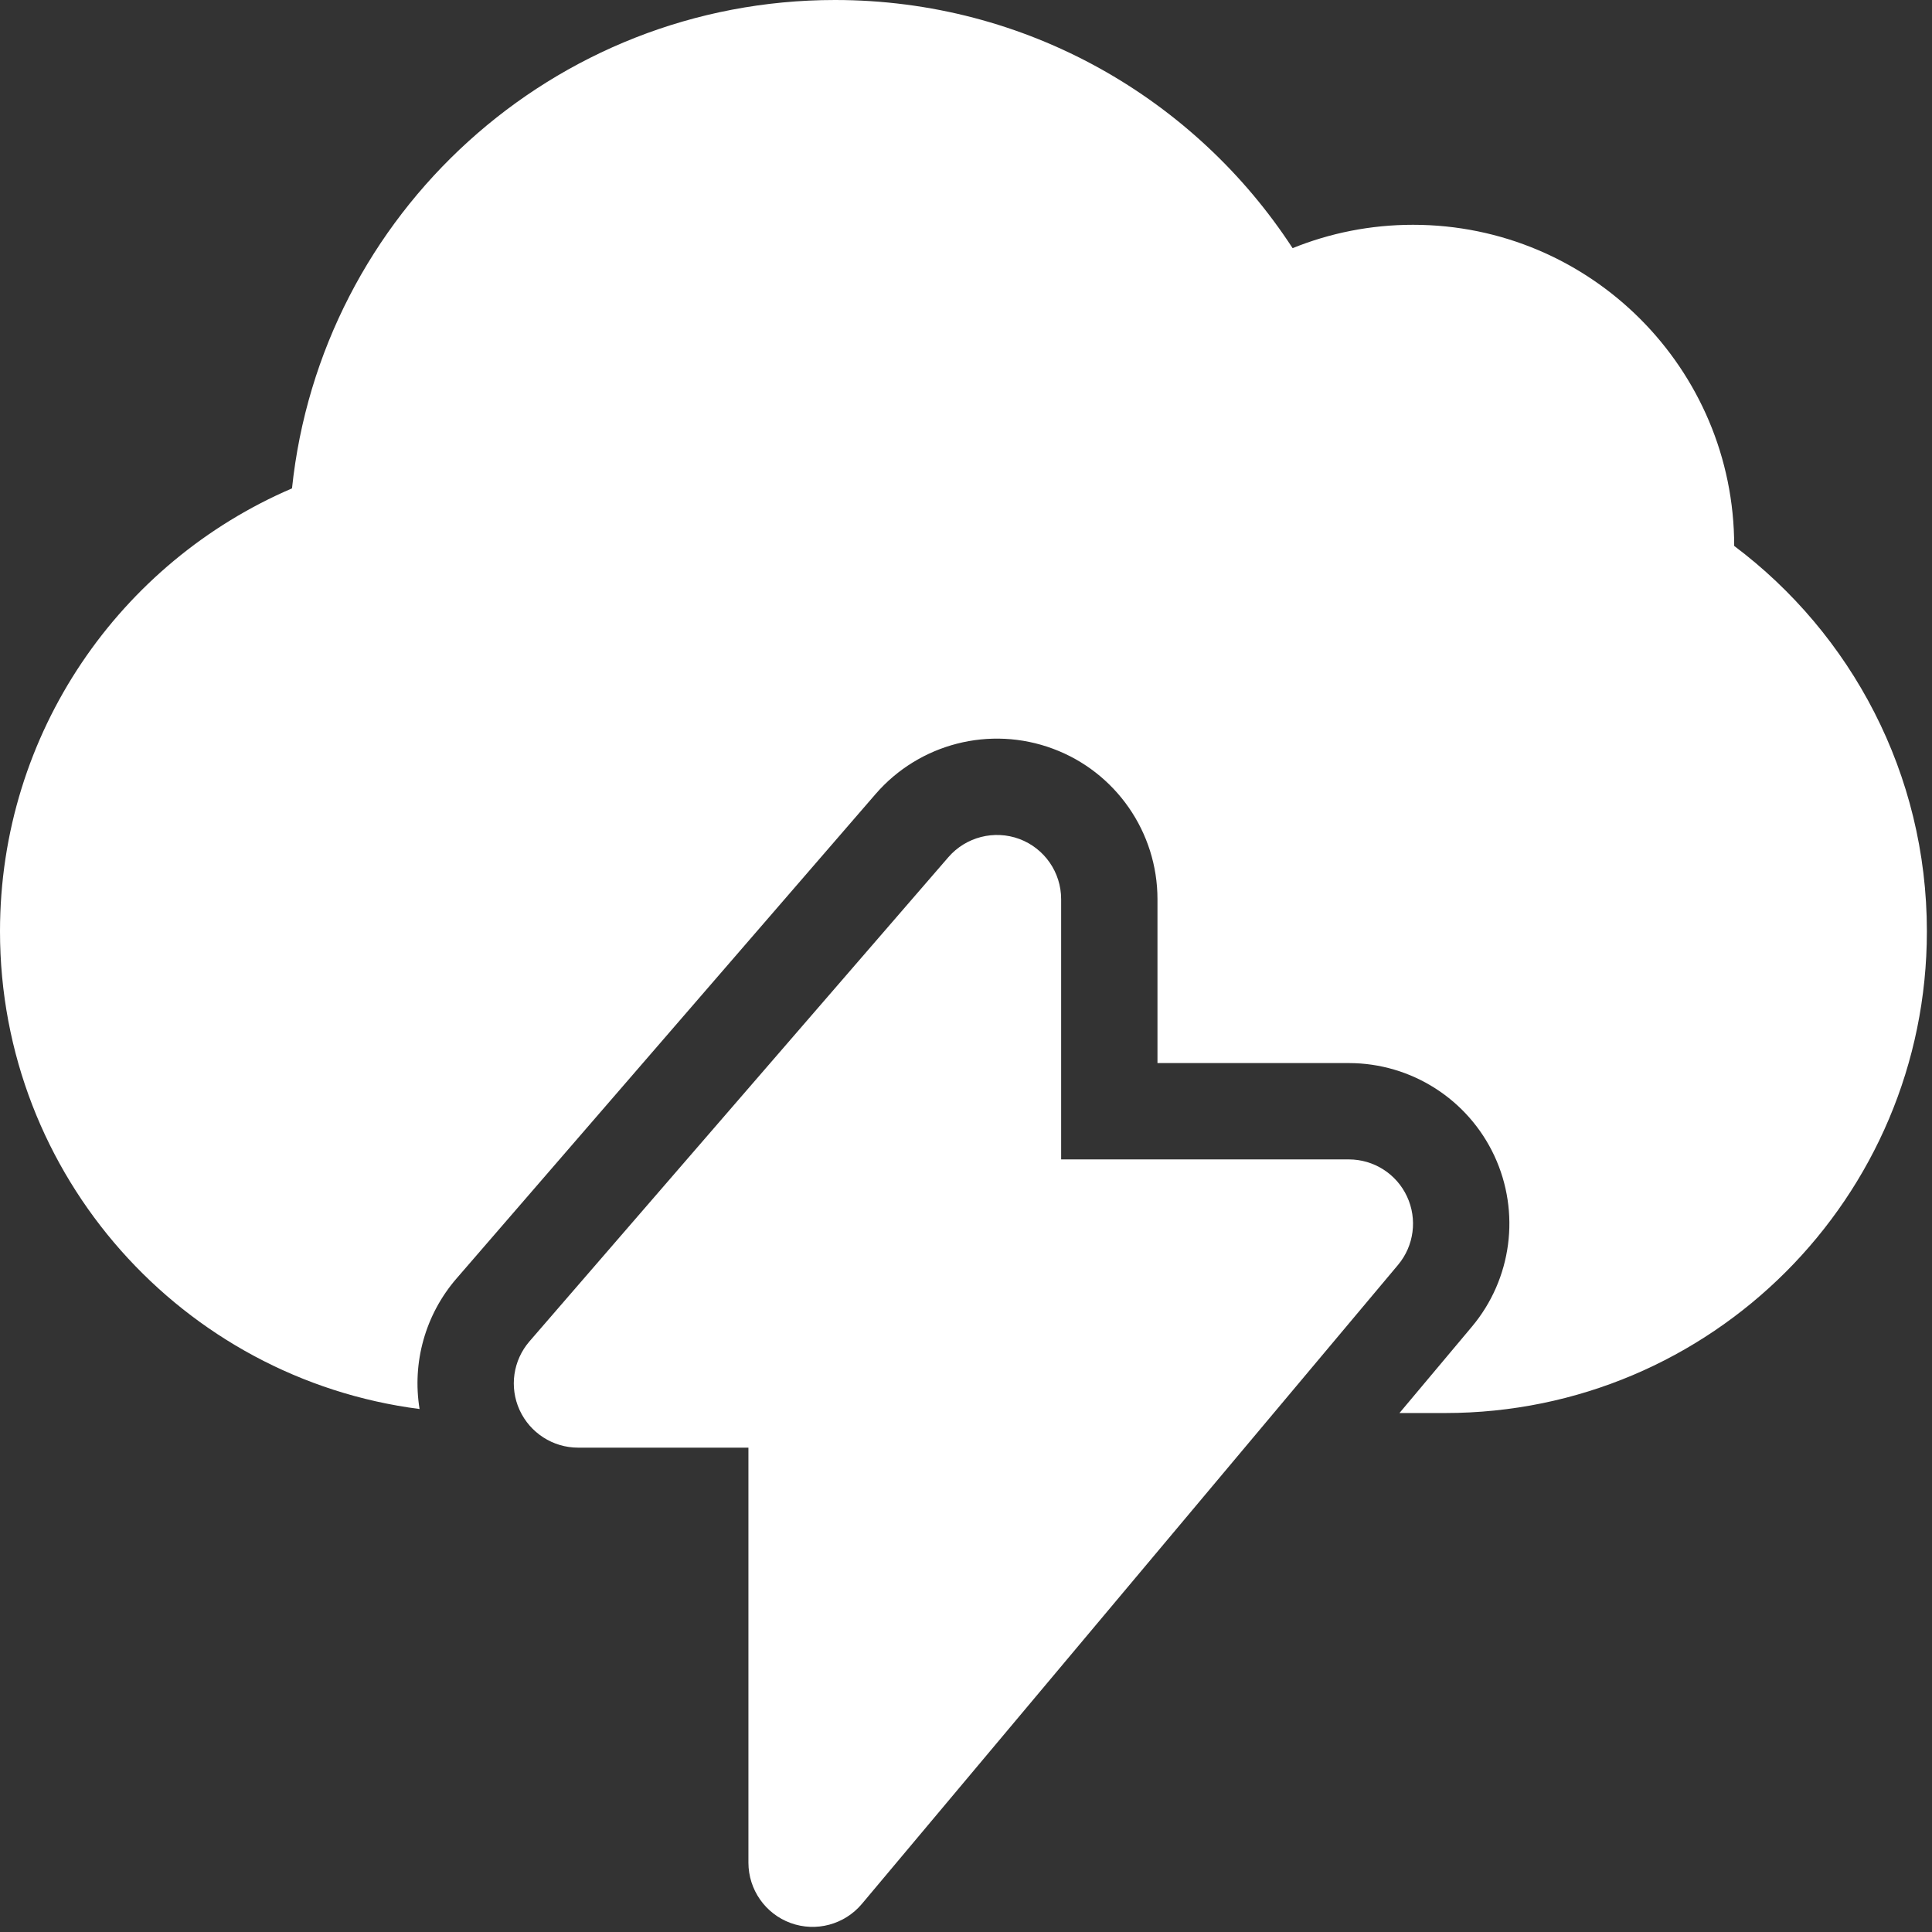<svg width="94" height="94" viewBox="0 0 94 94" fill="none" xmlns="http://www.w3.org/2000/svg">
<rect x="0" y="0" width="94" height="94" fill="#333333" stroke="none"/>
<path d="M40.625 0C26.902 0 15.609 10.406 14.207 23.762C5.855 27.344 0 35.641 0 45.313C0 57.231 8.898 67.075 20.414 68.555C20.047 66.309 20.68 63.969 22.219 62.196L42.598 38.637C44.73 36.172 48.176 35.289 51.234 36.43C54.289 37.567 56.316 40.489 56.316 43.75V51.723H65.625C68.66 51.723 71.422 53.481 72.707 56.235C73.988 58.985 73.562 62.231 71.609 64.555L68.09 68.75H70.312C83.257 68.75 93.751 58.258 93.751 45.312C93.751 37.64 90.063 30.832 84.376 26.562C84.376 17.933 77.379 10.937 68.751 10.937C66.68 10.937 64.704 11.34 62.891 12.074C58.157 4.808 49.953 0 40.625 0Z" fill="white"/>
<path d="M49.598 40.82C50.821 41.277 51.629 42.445 51.629 43.75V56.41H65.625C66.84 56.41 67.945 57.113 68.457 58.215C68.969 59.312 68.801 60.613 68.02 61.543L41.934 92.633C41.086 93.641 39.703 94.012 38.469 93.563C37.235 93.113 36.414 91.938 36.414 90.625V70.434H28.125C26.902 70.434 25.793 69.719 25.281 68.606C24.773 67.493 24.961 66.188 25.762 65.262L46.141 41.707C46.996 40.719 48.375 40.367 49.598 40.82Z" fill="white"/>
</svg>
